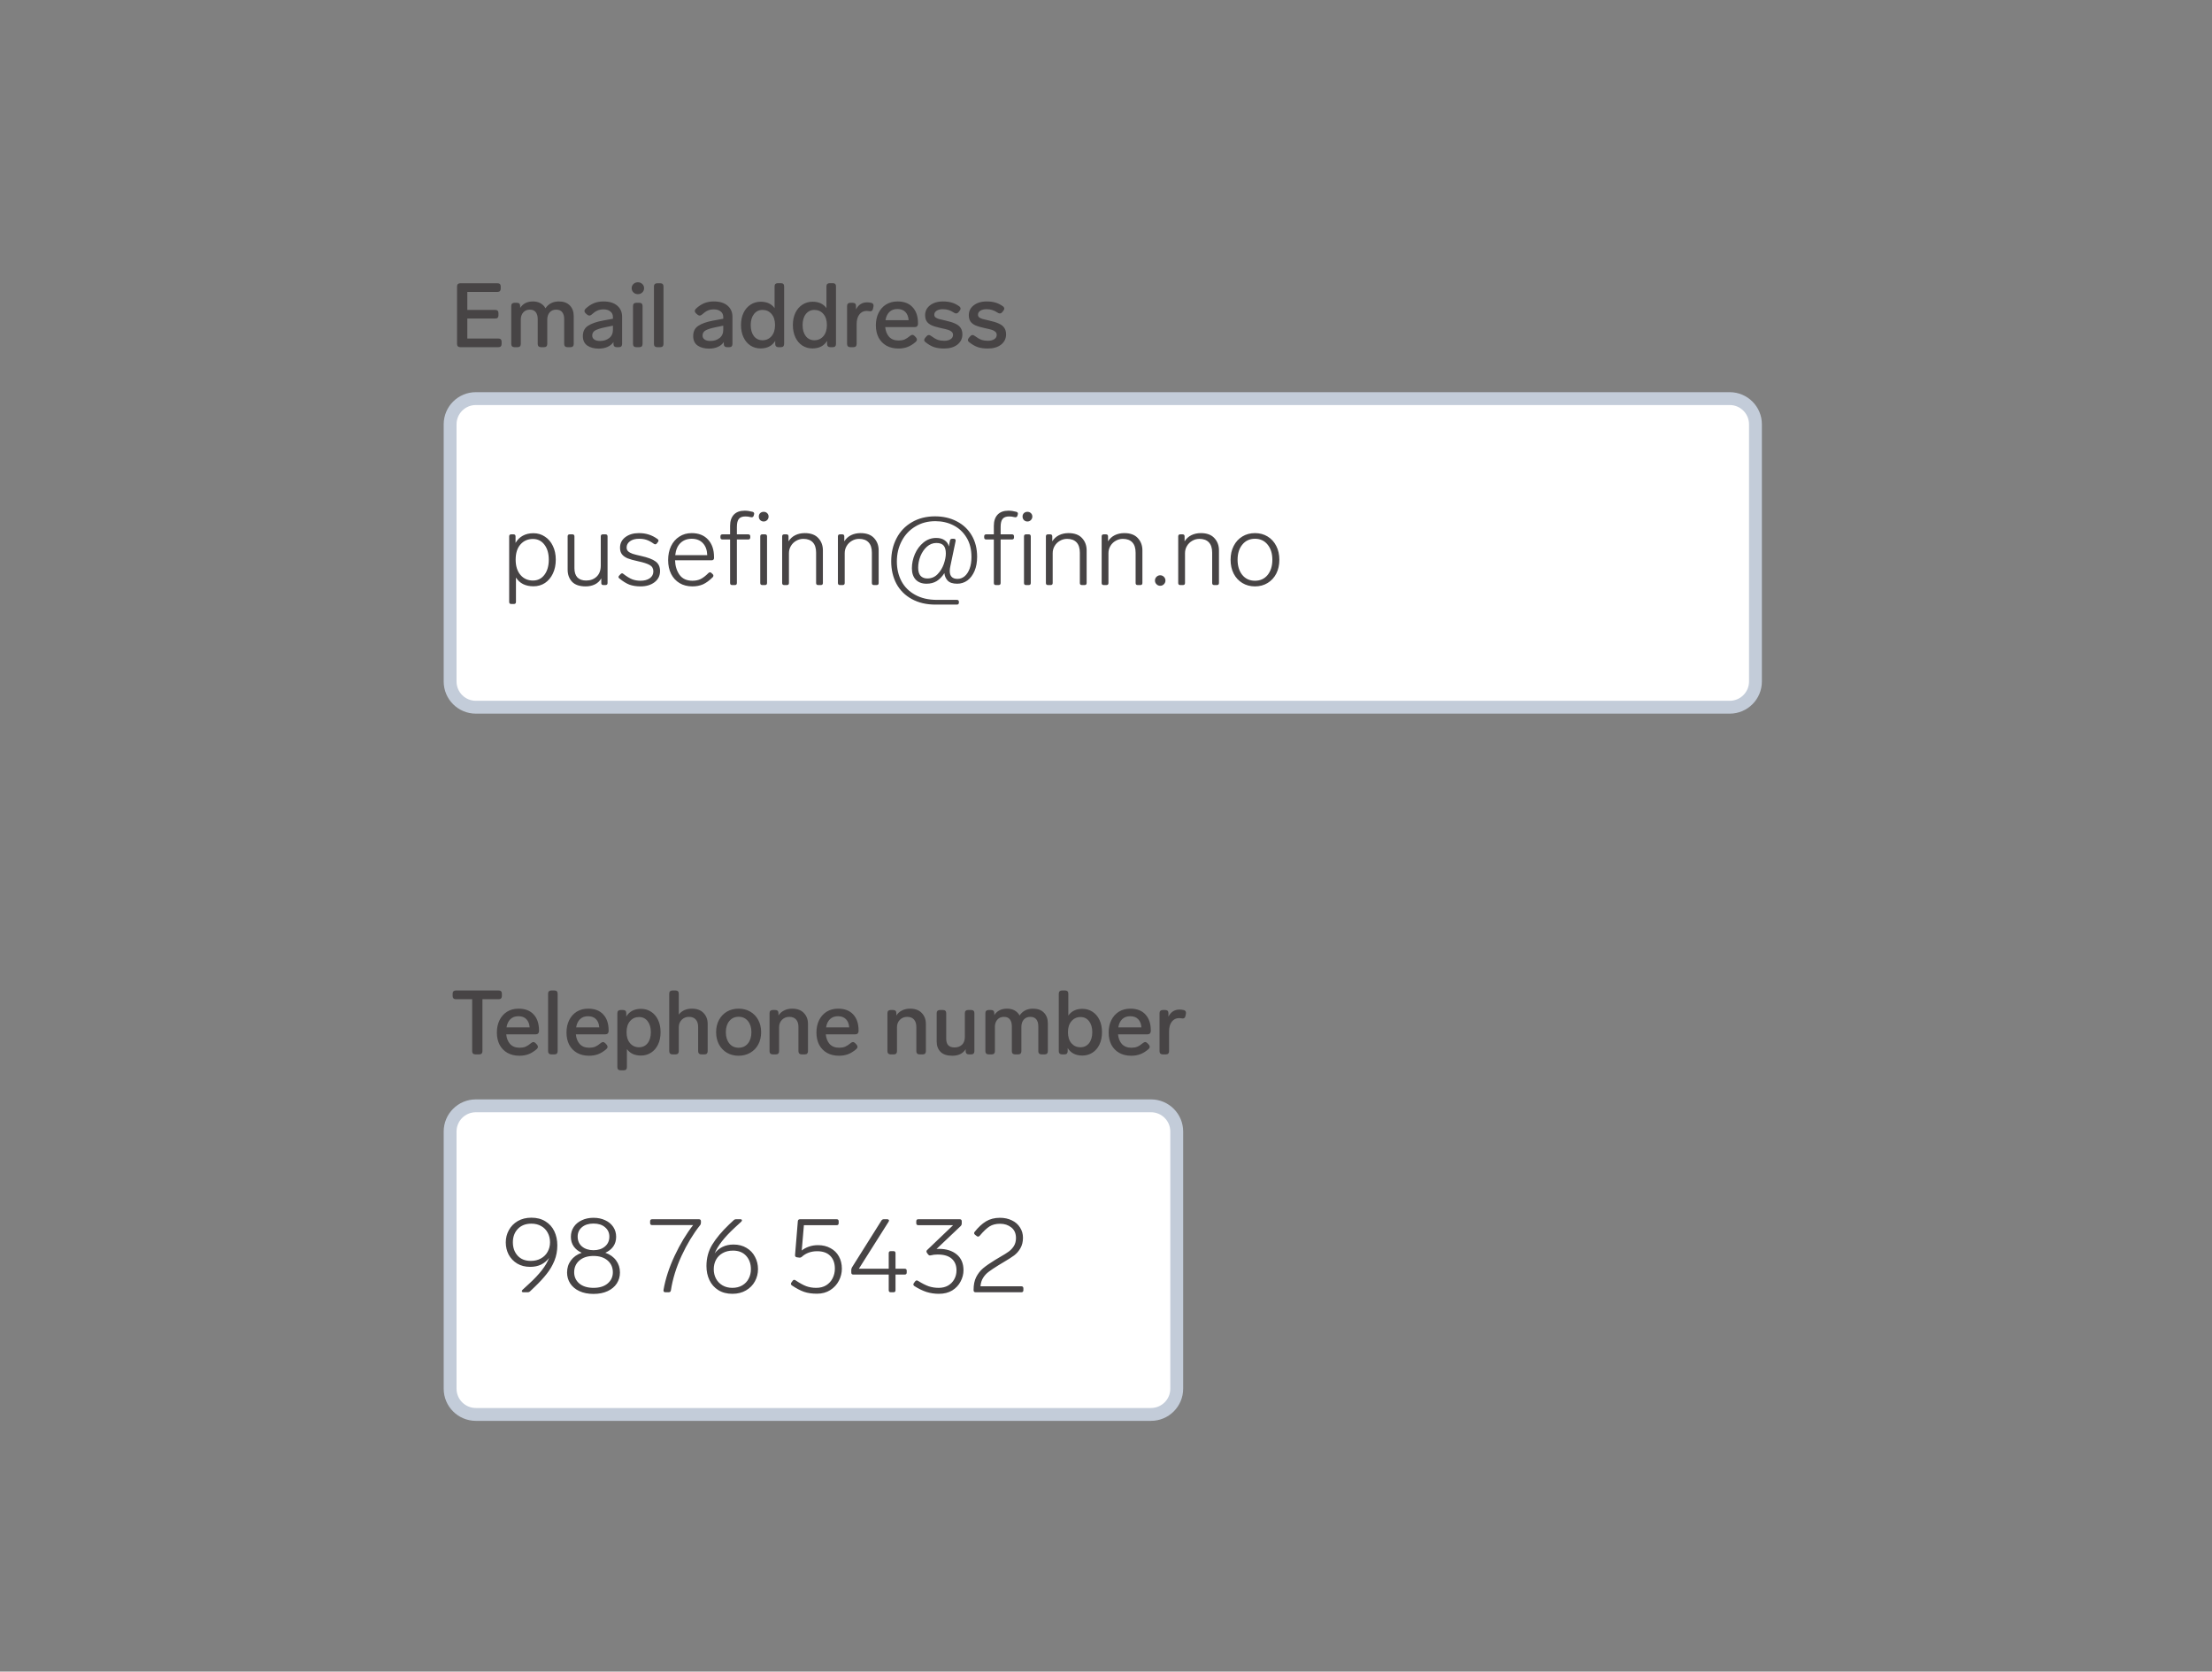 <svg width="344" height="260" viewBox="0 0 344 260" fill="none" xmlns="http://www.w3.org/2000/svg">
<rect x="0" y="0" width="344" height="260" fill="#808080" stroke="none"/>
<path d="M71.568 54C71.419 54 71.297 53.958 71.204 53.874C71.12 53.781 71.078 53.659 71.078 53.51V44.55C71.078 44.391 71.12 44.27 71.204 44.186C71.297 44.102 71.419 44.06 71.568 44.06H77.378C77.537 44.06 77.658 44.102 77.742 44.186C77.826 44.27 77.868 44.391 77.868 44.55V44.914C77.868 45.063 77.826 45.185 77.742 45.278C77.658 45.362 77.537 45.404 77.378 45.404H72.674V48.204H77.028C77.187 48.204 77.308 48.246 77.392 48.33C77.476 48.414 77.518 48.535 77.518 48.694V49.058C77.518 49.207 77.476 49.329 77.392 49.422C77.308 49.506 77.187 49.548 77.028 49.548H72.674V52.656H77.518C77.677 52.656 77.798 52.698 77.882 52.782C77.966 52.866 78.008 52.987 78.008 53.146V53.51C78.008 53.659 77.966 53.781 77.882 53.874C77.798 53.958 77.677 54 77.518 54H71.568ZM86.914 46.888C87.652 46.888 88.221 47.098 88.622 47.518C89.024 47.929 89.224 48.484 89.224 49.184V53.51C89.224 53.659 89.182 53.781 89.098 53.874C89.014 53.958 88.893 54 88.734 54H88.23C88.081 54 87.96 53.958 87.866 53.874C87.782 53.781 87.74 53.659 87.74 53.51V49.632C87.74 49.175 87.638 48.815 87.432 48.554C87.227 48.293 86.914 48.162 86.494 48.162C86.065 48.162 85.724 48.307 85.472 48.596C85.23 48.885 85.108 49.259 85.108 49.716V53.51C85.108 53.659 85.066 53.781 84.982 53.874C84.898 53.958 84.777 54 84.618 54H84.114C83.965 54 83.844 53.958 83.75 53.874C83.666 53.781 83.624 53.659 83.624 53.51V49.632C83.624 49.175 83.522 48.815 83.316 48.554C83.12 48.293 82.812 48.162 82.392 48.162C81.982 48.162 81.65 48.297 81.398 48.568C81.146 48.839 81.011 49.189 80.992 49.618V53.51C80.992 53.659 80.95 53.781 80.866 53.874C80.782 53.958 80.661 54 80.502 54H79.998C79.849 54 79.728 53.958 79.634 53.874C79.55 53.781 79.508 53.659 79.508 53.51V47.588C79.508 47.429 79.55 47.308 79.634 47.224C79.728 47.14 79.849 47.098 79.998 47.098H80.404C80.563 47.098 80.684 47.14 80.768 47.224C80.852 47.308 80.894 47.429 80.894 47.588V47.896C81.324 47.224 81.986 46.888 82.882 46.888C83.33 46.888 83.722 46.981 84.058 47.168C84.394 47.355 84.651 47.616 84.828 47.952C85.304 47.243 86 46.888 86.914 46.888ZM93.836 46.888C94.77 46.888 95.488 47.107 95.992 47.546C96.496 47.975 96.748 48.549 96.748 49.268V53.51C96.748 53.659 96.706 53.781 96.622 53.874C96.538 53.958 96.417 54 96.258 54H95.894C95.745 54 95.624 53.958 95.53 53.874C95.446 53.781 95.404 53.659 95.404 53.51V53.202C95.18 53.529 94.872 53.781 94.48 53.958C94.088 54.135 93.631 54.224 93.108 54.224C92.39 54.224 91.797 54.065 91.33 53.748C90.873 53.421 90.644 52.931 90.644 52.278C90.644 51.55 90.915 51.013 91.456 50.668C92.007 50.313 92.768 50.047 93.738 49.87L95.32 49.576V49.324C95.32 48.941 95.185 48.647 94.914 48.442C94.653 48.227 94.303 48.12 93.864 48.12C93.491 48.12 93.164 48.185 92.884 48.316C92.614 48.437 92.32 48.643 92.002 48.932C91.881 49.035 91.764 49.086 91.652 49.086C91.54 49.086 91.424 49.035 91.302 48.932L91.078 48.736C90.957 48.624 90.896 48.503 90.896 48.372C90.896 48.251 90.952 48.134 91.064 48.022C91.466 47.639 91.89 47.355 92.338 47.168C92.786 46.981 93.286 46.888 93.836 46.888ZM93.318 53.034C93.878 53.034 94.35 52.885 94.732 52.586C95.124 52.287 95.32 51.858 95.32 51.298V50.654L94.102 50.906C93.421 51.046 92.917 51.205 92.59 51.382C92.264 51.559 92.1 51.83 92.1 52.194C92.1 52.455 92.208 52.661 92.422 52.81C92.637 52.959 92.936 53.034 93.318 53.034ZM99.2 45.754C98.929 45.754 98.701 45.665 98.514 45.488C98.327 45.301 98.234 45.082 98.234 44.83C98.234 44.569 98.327 44.349 98.514 44.172C98.701 43.995 98.929 43.906 99.2 43.906C99.471 43.906 99.699 43.995 99.886 44.172C100.073 44.349 100.166 44.569 100.166 44.83C100.166 45.082 100.073 45.301 99.886 45.488C99.699 45.665 99.471 45.754 99.2 45.754ZM98.934 54C98.784 54 98.663 53.958 98.57 53.874C98.486 53.781 98.444 53.659 98.444 53.51V47.588C98.444 47.429 98.486 47.308 98.57 47.224C98.663 47.14 98.784 47.098 98.934 47.098H99.438C99.597 47.098 99.718 47.14 99.802 47.224C99.886 47.308 99.928 47.429 99.928 47.588V53.51C99.928 53.659 99.886 53.781 99.802 53.874C99.718 53.958 99.597 54 99.438 54H98.934ZM102.189 54C102.04 54 101.918 53.958 101.825 53.874C101.741 53.781 101.699 53.659 101.699 53.51V44.55C101.699 44.391 101.741 44.27 101.825 44.186C101.918 44.102 102.04 44.06 102.189 44.06H102.693C102.852 44.06 102.973 44.102 103.057 44.186C103.141 44.27 103.183 44.391 103.183 44.55V53.51C103.183 53.659 103.141 53.781 103.057 53.874C102.973 53.958 102.852 54 102.693 54H102.189ZM110.995 46.888C111.928 46.888 112.647 47.107 113.151 47.546C113.655 47.975 113.907 48.549 113.907 49.268V53.51C113.907 53.659 113.865 53.781 113.781 53.874C113.697 53.958 113.575 54 113.417 54H113.053C112.903 54 112.782 53.958 112.689 53.874C112.605 53.781 112.563 53.659 112.563 53.51V53.202C112.339 53.529 112.031 53.781 111.639 53.958C111.247 54.135 110.789 54.224 110.267 54.224C109.548 54.224 108.955 54.065 108.489 53.748C108.031 53.421 107.803 52.931 107.803 52.278C107.803 51.55 108.073 51.013 108.615 50.668C109.165 50.313 109.926 50.047 110.897 49.87L112.479 49.576V49.324C112.479 48.941 112.343 48.647 112.073 48.442C111.811 48.227 111.461 48.12 111.023 48.12C110.649 48.12 110.323 48.185 110.043 48.316C109.772 48.437 109.478 48.643 109.161 48.932C109.039 49.035 108.923 49.086 108.811 49.086C108.699 49.086 108.582 49.035 108.461 48.932L108.237 48.736C108.115 48.624 108.055 48.503 108.055 48.372C108.055 48.251 108.111 48.134 108.223 48.022C108.624 47.639 109.049 47.355 109.497 47.168C109.945 46.981 110.444 46.888 110.995 46.888ZM110.477 53.034C111.037 53.034 111.508 52.885 111.891 52.586C112.283 52.287 112.479 51.858 112.479 51.298V50.654L111.261 50.906C110.579 51.046 110.075 51.205 109.749 51.382C109.422 51.559 109.259 51.83 109.259 52.194C109.259 52.455 109.366 52.661 109.581 52.81C109.795 52.959 110.094 53.034 110.477 53.034ZM120.46 44.536C120.46 44.377 120.502 44.256 120.586 44.172C120.679 44.088 120.801 44.046 120.95 44.046H121.454C121.613 44.046 121.734 44.088 121.818 44.172C121.902 44.256 121.944 44.377 121.944 44.536V53.51C121.944 53.659 121.902 53.781 121.818 53.874C121.734 53.958 121.613 54 121.454 54H121.048C120.899 54 120.777 53.958 120.684 53.874C120.6 53.781 120.558 53.659 120.558 53.51V53.02C120.073 53.804 119.312 54.196 118.276 54.196C117.697 54.196 117.175 54.047 116.708 53.748C116.251 53.449 115.891 53.025 115.63 52.474C115.369 51.923 115.238 51.284 115.238 50.556C115.238 49.837 115.369 49.203 115.63 48.652C115.901 48.101 116.269 47.677 116.736 47.378C117.203 47.079 117.725 46.93 118.304 46.93C119.256 46.93 119.975 47.261 120.46 47.924V44.536ZM118.584 52.922C119.153 52.922 119.62 52.712 119.984 52.292C120.348 51.863 120.53 51.284 120.53 50.556C120.53 49.828 120.348 49.254 119.984 48.834C119.62 48.414 119.153 48.204 118.584 48.204C118.033 48.204 117.59 48.419 117.254 48.848C116.918 49.277 116.75 49.847 116.75 50.556C116.75 51.275 116.913 51.849 117.24 52.278C117.576 52.707 118.024 52.922 118.584 52.922ZM128.526 44.536C128.526 44.377 128.568 44.256 128.652 44.172C128.746 44.088 128.867 44.046 129.016 44.046H129.52C129.679 44.046 129.8 44.088 129.884 44.172C129.968 44.256 130.01 44.377 130.01 44.536V53.51C130.01 53.659 129.968 53.781 129.884 53.874C129.8 53.958 129.679 54 129.52 54H129.114C128.965 54 128.844 53.958 128.75 53.874C128.666 53.781 128.624 53.659 128.624 53.51V53.02C128.139 53.804 127.378 54.196 126.342 54.196C125.764 54.196 125.241 54.047 124.774 53.748C124.317 53.449 123.958 53.025 123.696 52.474C123.435 51.923 123.304 51.284 123.304 50.556C123.304 49.837 123.435 49.203 123.696 48.652C123.967 48.101 124.336 47.677 124.802 47.378C125.269 47.079 125.792 46.93 126.37 46.93C127.322 46.93 128.041 47.261 128.526 47.924V44.536ZM126.65 52.922C127.22 52.922 127.686 52.712 128.05 52.292C128.414 51.863 128.596 51.284 128.596 50.556C128.596 49.828 128.414 49.254 128.05 48.834C127.686 48.414 127.22 48.204 126.65 48.204C126.1 48.204 125.656 48.419 125.32 48.848C124.984 49.277 124.816 49.847 124.816 50.556C124.816 51.275 124.98 51.849 125.306 52.278C125.642 52.707 126.09 52.922 126.65 52.922ZM134.843 47.028C135.048 47.028 135.258 47.051 135.473 47.098C135.725 47.154 135.851 47.303 135.851 47.546C135.851 47.611 135.846 47.658 135.837 47.686L135.767 48.022C135.711 48.283 135.571 48.414 135.347 48.414L135.221 48.4C135.053 48.372 134.904 48.358 134.773 48.358C134.306 48.358 133.928 48.545 133.639 48.918C133.359 49.282 133.219 49.791 133.219 50.444V53.51C133.219 53.659 133.177 53.781 133.093 53.874C133.009 53.958 132.888 54 132.729 54H132.225C132.076 54 131.954 53.958 131.861 53.874C131.777 53.781 131.735 53.659 131.735 53.51V47.588C131.735 47.429 131.777 47.308 131.861 47.224C131.954 47.14 132.076 47.098 132.225 47.098H132.631C132.79 47.098 132.911 47.14 132.995 47.224C133.079 47.308 133.121 47.429 133.121 47.588V48.134C133.289 47.789 133.518 47.518 133.807 47.322C134.096 47.126 134.442 47.028 134.843 47.028ZM141.544 52.236C141.665 52.133 141.782 52.082 141.894 52.082C142.006 52.082 142.123 52.143 142.244 52.264L142.44 52.474C142.543 52.595 142.594 52.712 142.594 52.824C142.594 52.945 142.533 53.062 142.412 53.174C141.983 53.547 141.553 53.813 141.124 53.972C140.704 54.131 140.237 54.21 139.724 54.21C139.005 54.21 138.38 54.061 137.848 53.762C137.325 53.463 136.919 53.043 136.63 52.502C136.35 51.951 136.21 51.317 136.21 50.598C136.21 49.889 136.345 49.254 136.616 48.694C136.896 48.125 137.288 47.681 137.792 47.364C138.305 47.047 138.903 46.888 139.584 46.888C140.601 46.888 141.385 47.191 141.936 47.798C142.487 48.395 142.762 49.221 142.762 50.276V50.402C142.753 50.551 142.706 50.668 142.622 50.752C142.538 50.836 142.417 50.878 142.258 50.878H137.666C137.722 51.494 137.923 51.998 138.268 52.39C138.623 52.773 139.117 52.964 139.752 52.964C140.097 52.964 140.401 52.913 140.662 52.81C140.923 52.698 141.217 52.507 141.544 52.236ZM139.556 48.064C139.043 48.064 138.627 48.218 138.31 48.526C138.002 48.825 137.801 49.249 137.708 49.8H141.306C141.269 49.259 141.101 48.834 140.802 48.526C140.503 48.218 140.088 48.064 139.556 48.064ZM146.809 54.21C146.24 54.21 145.731 54.14 145.283 54C144.844 53.851 144.396 53.594 143.939 53.23C143.799 53.127 143.729 53.011 143.729 52.88C143.729 52.777 143.78 52.665 143.883 52.544L144.093 52.306C144.205 52.175 144.326 52.11 144.457 52.11C144.56 52.11 144.672 52.157 144.793 52.25C145.185 52.539 145.53 52.74 145.829 52.852C146.128 52.955 146.464 53.006 146.837 53.006C147.238 53.006 147.565 52.927 147.817 52.768C148.078 52.6 148.209 52.376 148.209 52.096C148.209 51.881 148.134 51.713 147.985 51.592C147.845 51.461 147.658 51.363 147.425 51.298C147.192 51.223 146.846 51.139 146.389 51.046C145.745 50.906 145.241 50.757 144.877 50.598C144.522 50.43 144.266 50.22 144.107 49.968C143.948 49.716 143.869 49.394 143.869 49.002C143.869 48.601 143.981 48.241 144.205 47.924C144.438 47.607 144.76 47.355 145.171 47.168C145.591 46.981 146.081 46.888 146.641 46.888C147.145 46.888 147.593 46.944 147.985 47.056C148.386 47.168 148.778 47.359 149.161 47.63C149.31 47.742 149.385 47.868 149.385 48.008C149.385 48.101 149.338 48.209 149.245 48.33L149.063 48.554C148.96 48.685 148.834 48.75 148.685 48.75C148.573 48.75 148.466 48.713 148.363 48.638C148.055 48.433 147.77 48.293 147.509 48.218C147.248 48.134 146.954 48.092 146.627 48.092C146.226 48.092 145.904 48.171 145.661 48.33C145.418 48.489 145.297 48.694 145.297 48.946C145.297 49.114 145.353 49.249 145.465 49.352C145.586 49.445 145.754 49.529 145.969 49.604C146.193 49.669 146.543 49.753 147.019 49.856C147.663 49.996 148.172 50.155 148.545 50.332C148.928 50.5 149.208 50.719 149.385 50.99C149.572 51.251 149.665 51.592 149.665 52.012C149.665 52.665 149.404 53.197 148.881 53.608C148.368 54.009 147.677 54.21 146.809 54.21ZM153.604 54.21C153.035 54.21 152.526 54.14 152.078 54C151.639 53.851 151.191 53.594 150.734 53.23C150.594 53.127 150.524 53.011 150.524 52.88C150.524 52.777 150.575 52.665 150.678 52.544L150.888 52.306C151 52.175 151.121 52.11 151.252 52.11C151.355 52.11 151.467 52.157 151.588 52.25C151.98 52.539 152.325 52.74 152.624 52.852C152.923 52.955 153.259 53.006 153.632 53.006C154.033 53.006 154.36 52.927 154.612 52.768C154.873 52.6 155.004 52.376 155.004 52.096C155.004 51.881 154.929 51.713 154.78 51.592C154.64 51.461 154.453 51.363 154.22 51.298C153.987 51.223 153.641 51.139 153.184 51.046C152.54 50.906 152.036 50.757 151.672 50.598C151.317 50.43 151.061 50.22 150.902 49.968C150.743 49.716 150.664 49.394 150.664 49.002C150.664 48.601 150.776 48.241 151 47.924C151.233 47.607 151.555 47.355 151.966 47.168C152.386 46.981 152.876 46.888 153.436 46.888C153.94 46.888 154.388 46.944 154.78 47.056C155.181 47.168 155.573 47.359 155.956 47.63C156.105 47.742 156.18 47.868 156.18 48.008C156.18 48.101 156.133 48.209 156.04 48.33L155.858 48.554C155.755 48.685 155.629 48.75 155.48 48.75C155.368 48.75 155.261 48.713 155.158 48.638C154.85 48.433 154.565 48.293 154.304 48.218C154.043 48.134 153.749 48.092 153.422 48.092C153.021 48.092 152.699 48.171 152.456 48.33C152.213 48.489 152.092 48.694 152.092 48.946C152.092 49.114 152.148 49.249 152.26 49.352C152.381 49.445 152.549 49.529 152.764 49.604C152.988 49.669 153.338 49.753 153.814 49.856C154.458 49.996 154.967 50.155 155.34 50.332C155.723 50.5 156.003 50.719 156.18 50.99C156.367 51.251 156.46 51.592 156.46 52.012C156.46 52.665 156.199 53.197 155.676 53.608C155.163 54.009 154.472 54.21 153.604 54.21Z" fill="#474445"/>
<path d="M70 66C70 63.791 71.791 62 74 62H269C271.209 62 273 63.791 273 66V106C273 108.209 271.209 110 269 110H74C71.791 110 70 108.209 70 106V66Z" fill="white"/>
<path d="M82.96 82.936C83.621 82.936 84.213 83.112 84.736 83.464C85.269 83.805 85.685 84.291 85.984 84.92C86.283 85.539 86.432 86.248 86.432 87.048C86.432 87.859 86.283 88.579 85.984 89.208C85.685 89.837 85.275 90.328 84.752 90.68C84.229 91.021 83.632 91.192 82.96 91.192C81.723 91.192 80.816 90.739 80.24 89.832V93.624C80.24 93.837 80.133 93.944 79.92 93.944H79.504C79.291 93.944 79.184 93.837 79.184 93.624V83.432C79.184 83.219 79.291 83.112 79.504 83.112H79.856C80.069 83.112 80.176 83.219 80.176 83.432V84.44C80.464 83.949 80.843 83.576 81.312 83.32C81.781 83.064 82.331 82.936 82.96 82.936ZM82.88 90.296C83.627 90.296 84.224 89.997 84.672 89.4C85.12 88.803 85.344 88.019 85.344 87.048C85.344 86.088 85.12 85.315 84.672 84.728C84.224 84.131 83.627 83.832 82.88 83.832C82.08 83.832 81.429 84.12 80.928 84.696C80.437 85.261 80.192 86.045 80.192 87.048C80.192 88.051 80.443 88.845 80.944 89.432C81.445 90.008 82.091 90.296 82.88 90.296ZM93.429 83.432C93.429 83.219 93.536 83.112 93.749 83.112H94.165C94.378 83.112 94.485 83.219 94.485 83.432V90.68C94.485 90.893 94.378 91 94.165 91H93.829C93.616 91 93.509 90.893 93.509 90.68V89.96C93.274 90.376 92.938 90.691 92.501 90.904C92.074 91.107 91.605 91.208 91.093 91.208C90.133 91.208 89.424 90.968 88.965 90.488C88.506 89.997 88.277 89.368 88.277 88.6V83.432C88.277 83.219 88.384 83.112 88.597 83.112H89.013C89.226 83.112 89.333 83.219 89.333 83.432V88.376C89.333 89.005 89.488 89.485 89.797 89.816C90.117 90.136 90.57 90.296 91.157 90.296C91.818 90.296 92.362 90.093 92.789 89.688C93.216 89.283 93.429 88.707 93.429 87.96V83.432ZM99.608 91.208C98.957 91.208 98.381 91.117 97.88 90.936C97.389 90.744 96.872 90.424 96.328 89.976C96.232 89.912 96.184 89.837 96.184 89.752C96.184 89.677 96.221 89.603 96.296 89.528L96.504 89.304C96.568 89.219 96.648 89.176 96.744 89.176C96.819 89.176 96.888 89.208 96.952 89.272C97.464 89.667 97.917 89.944 98.312 90.104C98.707 90.253 99.138 90.328 99.608 90.328C100.195 90.328 100.675 90.2 101.048 89.944C101.421 89.677 101.608 89.32 101.608 88.872C101.608 88.424 101.416 88.093 101.032 87.88C100.648 87.667 100.056 87.475 99.256 87.304C98.552 87.155 97.997 87 97.592 86.84C97.197 86.669 96.904 86.456 96.712 86.2C96.52 85.944 96.424 85.608 96.424 85.192C96.424 84.509 96.701 83.96 97.256 83.544C97.811 83.128 98.509 82.92 99.352 82.92C99.928 82.92 100.44 82.995 100.888 83.144C101.347 83.283 101.805 83.517 102.264 83.848C102.36 83.923 102.408 84.003 102.408 84.088C102.408 84.141 102.381 84.211 102.328 84.296L102.136 84.536C102.083 84.621 102.008 84.664 101.912 84.664C101.827 84.664 101.752 84.637 101.688 84.584C101.251 84.275 100.861 84.067 100.52 83.96C100.189 83.853 99.811 83.8 99.384 83.8C98.797 83.8 98.328 83.928 97.976 84.184C97.624 84.44 97.448 84.765 97.448 85.16C97.448 85.405 97.528 85.603 97.688 85.752C97.848 85.901 98.077 86.029 98.376 86.136C98.674 86.232 99.112 86.344 99.688 86.472C100.755 86.707 101.512 86.995 101.96 87.336C102.419 87.677 102.648 88.173 102.648 88.824C102.648 89.539 102.365 90.115 101.8 90.552C101.235 90.989 100.504 91.208 99.608 91.208ZM110.178 89.128C110.253 89.053 110.333 89.016 110.418 89.016C110.493 89.016 110.562 89.048 110.626 89.112L110.834 89.304C110.909 89.379 110.946 89.459 110.946 89.544C110.946 89.608 110.914 89.683 110.85 89.768C110.327 90.291 109.821 90.664 109.33 90.888C108.839 91.101 108.29 91.208 107.682 91.208C106.914 91.208 106.247 91.037 105.682 90.696C105.117 90.355 104.679 89.88 104.37 89.272C104.061 88.653 103.906 87.939 103.906 87.128C103.906 86.307 104.055 85.581 104.354 84.952C104.663 84.312 105.095 83.816 105.65 83.464C106.205 83.101 106.845 82.92 107.57 82.92C108.647 82.92 109.495 83.256 110.114 83.928C110.733 84.6 111.042 85.507 111.042 86.648V86.84C111.031 86.936 110.994 87.011 110.93 87.064C110.877 87.117 110.802 87.144 110.706 87.144H104.978C105.01 88.04 105.245 88.797 105.682 89.416C106.13 90.024 106.797 90.328 107.682 90.328C108.162 90.328 108.583 90.243 108.946 90.072C109.319 89.891 109.73 89.576 110.178 89.128ZM107.57 83.8C106.866 83.8 106.285 84.019 105.826 84.456C105.378 84.883 105.106 85.512 105.01 86.344H109.986C109.965 85.565 109.741 84.947 109.314 84.488C108.887 84.029 108.306 83.8 107.57 83.8ZM115.926 80.328C115.446 80.328 115.105 80.456 114.902 80.712C114.7 80.957 114.598 81.373 114.598 81.96V83.112H116.358C116.572 83.112 116.678 83.219 116.678 83.432V83.592C116.678 83.805 116.572 83.912 116.358 83.912H114.598V90.68C114.598 90.893 114.492 91 114.278 91H113.862C113.649 91 113.542 90.893 113.542 90.68V83.912H112.358C112.145 83.912 112.038 83.805 112.038 83.592V83.432C112.038 83.219 112.145 83.112 112.358 83.112H113.542V81.784C113.542 81.048 113.734 80.472 114.118 80.056C114.513 79.64 115.073 79.432 115.798 79.432C116.204 79.432 116.62 79.491 117.046 79.608C117.249 79.672 117.324 79.805 117.27 80.008L117.206 80.232C117.153 80.381 117.046 80.456 116.886 80.456C116.854 80.456 116.785 80.445 116.678 80.424C116.444 80.36 116.193 80.328 115.926 80.328ZM118.759 81.112C118.546 81.112 118.364 81.037 118.215 80.888C118.076 80.739 118.007 80.557 118.007 80.344C118.007 80.131 118.076 79.955 118.215 79.816C118.364 79.677 118.546 79.608 118.759 79.608C118.983 79.608 119.164 79.677 119.303 79.816C119.452 79.955 119.527 80.131 119.527 80.344C119.527 80.557 119.452 80.739 119.303 80.888C119.164 81.037 118.983 81.112 118.759 81.112ZM118.551 91C118.338 91 118.231 90.893 118.231 90.68V83.432C118.231 83.219 118.338 83.112 118.551 83.112H118.967C119.18 83.112 119.287 83.219 119.287 83.432V90.68C119.287 90.893 119.18 91 118.967 91H118.551ZM125.157 82.92C126.085 82.92 126.784 83.176 127.253 83.688C127.733 84.2 127.973 84.84 127.973 85.608V90.68C127.973 90.893 127.866 91 127.653 91H127.237C127.024 91 126.917 90.893 126.917 90.68V85.96C126.917 85.256 126.746 84.723 126.405 84.36C126.064 83.997 125.573 83.816 124.933 83.816C124.528 83.816 124.154 83.917 123.813 84.12C123.472 84.312 123.2 84.579 122.997 84.92C122.794 85.261 122.693 85.635 122.693 86.04V90.68C122.693 90.893 122.586 91 122.373 91H121.957C121.744 91 121.637 90.893 121.637 90.68V83.432C121.637 83.219 121.744 83.112 121.957 83.112H122.309C122.522 83.112 122.629 83.219 122.629 83.432V84.2C122.896 83.773 123.248 83.453 123.685 83.24C124.122 83.027 124.613 82.92 125.157 82.92ZM133.829 82.92C134.757 82.92 135.456 83.176 135.925 83.688C136.405 84.2 136.645 84.84 136.645 85.608V90.68C136.645 90.893 136.538 91 136.325 91H135.909C135.696 91 135.589 90.893 135.589 90.68V85.96C135.589 85.256 135.418 84.723 135.077 84.36C134.736 83.997 134.245 83.816 133.605 83.816C133.2 83.816 132.826 83.917 132.485 84.12C132.144 84.312 131.872 84.579 131.669 84.92C131.466 85.261 131.365 85.635 131.365 86.04V90.68C131.365 90.893 131.258 91 131.045 91H130.629C130.416 91 130.309 90.893 130.309 90.68V83.432C130.309 83.219 130.416 83.112 130.629 83.112H130.981C131.194 83.112 131.301 83.219 131.301 83.432V84.2C131.568 83.773 131.92 83.453 132.357 83.24C132.794 83.027 133.285 82.92 133.829 82.92ZM148.341 83.8C148.448 83.8 148.522 83.832 148.565 83.896C148.618 83.96 148.634 84.045 148.613 84.152L147.813 87.976C147.738 88.296 147.701 88.573 147.701 88.808C147.701 89.629 148.106 90.04 148.917 90.04C149.312 90.04 149.674 89.907 150.005 89.64C150.336 89.363 150.597 88.968 150.789 88.456C150.981 87.944 151.077 87.341 151.077 86.648C151.077 85.453 150.821 84.44 150.309 83.608C149.797 82.765 149.114 82.131 148.261 81.704C147.418 81.277 146.485 81.064 145.461 81.064C144.288 81.064 143.248 81.341 142.341 81.896C141.434 82.44 140.73 83.192 140.229 84.152C139.728 85.101 139.477 86.163 139.477 87.336C139.477 88.477 139.717 89.501 140.197 90.408C140.677 91.304 141.386 92.008 142.325 92.52C143.264 93.043 144.394 93.304 145.717 93.304H148.805C149.018 93.304 149.125 93.411 149.125 93.624V93.72C149.125 93.933 149.018 94.04 148.805 94.04H145.477C144.069 94.04 142.842 93.752 141.797 93.176C140.762 92.611 139.968 91.821 139.413 90.808C138.869 89.784 138.597 88.616 138.597 87.304C138.597 85.971 138.874 84.776 139.429 83.72C139.984 82.653 140.778 81.821 141.813 81.224C142.848 80.616 144.048 80.312 145.413 80.312C146.682 80.312 147.813 80.573 148.805 81.096C149.797 81.608 150.57 82.339 151.125 83.288C151.68 84.237 151.957 85.341 151.957 86.6C151.957 87.443 151.824 88.179 151.557 88.808C151.29 89.437 150.922 89.928 150.453 90.28C149.984 90.621 149.45 90.792 148.853 90.792C148.17 90.792 147.674 90.627 147.365 90.296C147.066 89.955 146.901 89.571 146.869 89.144C146.528 89.677 146.133 90.088 145.685 90.376C145.237 90.653 144.704 90.792 144.085 90.792C143.381 90.792 142.826 90.584 142.421 90.168C142.016 89.741 141.813 89.149 141.813 88.392C141.813 87.645 141.968 86.909 142.277 86.184C142.597 85.448 143.045 84.845 143.621 84.376C144.197 83.907 144.853 83.672 145.589 83.672C146.144 83.672 146.586 83.795 146.917 84.04C147.258 84.275 147.472 84.595 147.557 85L147.733 84.088C147.765 83.896 147.882 83.8 148.085 83.8H148.341ZM144.213 89.976C144.842 89.976 145.37 89.757 145.797 89.32C146.234 88.872 146.56 88.344 146.773 87.736C146.986 87.117 147.093 86.568 147.093 86.088C147.093 85.544 146.981 85.139 146.757 84.872C146.533 84.595 146.154 84.456 145.621 84.456C145.077 84.456 144.586 84.648 144.149 85.032C143.722 85.416 143.386 85.907 143.141 86.504C142.906 87.101 142.789 87.699 142.789 88.296C142.789 88.861 142.912 89.283 143.157 89.56C143.413 89.837 143.765 89.976 144.213 89.976ZM156.942 80.328C156.462 80.328 156.121 80.456 155.918 80.712C155.715 80.957 155.614 81.373 155.614 81.96V83.112H157.374C157.587 83.112 157.694 83.219 157.694 83.432V83.592C157.694 83.805 157.587 83.912 157.374 83.912H155.614V90.68C155.614 90.893 155.507 91 155.294 91H154.878C154.665 91 154.558 90.893 154.558 90.68V83.912H153.374C153.161 83.912 153.054 83.805 153.054 83.592V83.432C153.054 83.219 153.161 83.112 153.374 83.112H154.558V81.784C154.558 81.048 154.75 80.472 155.134 80.056C155.529 79.64 156.089 79.432 156.814 79.432C157.219 79.432 157.635 79.491 158.062 79.608C158.265 79.672 158.339 79.805 158.286 80.008L158.222 80.232C158.169 80.381 158.062 80.456 157.902 80.456C157.87 80.456 157.801 80.445 157.694 80.424C157.459 80.36 157.209 80.328 156.942 80.328ZM159.775 81.112C159.561 81.112 159.38 81.037 159.231 80.888C159.092 80.739 159.023 80.557 159.023 80.344C159.023 80.131 159.092 79.955 159.231 79.816C159.38 79.677 159.561 79.608 159.775 79.608C159.999 79.608 160.18 79.677 160.319 79.816C160.468 79.955 160.543 80.131 160.543 80.344C160.543 80.557 160.468 80.739 160.319 80.888C160.18 81.037 159.999 81.112 159.775 81.112ZM159.567 91C159.353 91 159.247 90.893 159.247 90.68V83.432C159.247 83.219 159.353 83.112 159.567 83.112H159.983C160.196 83.112 160.303 83.219 160.303 83.432V90.68C160.303 90.893 160.196 91 159.983 91H159.567ZM166.173 82.92C167.101 82.92 167.799 83.176 168.269 83.688C168.749 84.2 168.989 84.84 168.989 85.608V90.68C168.989 90.893 168.882 91 168.669 91H168.253C168.039 91 167.933 90.893 167.933 90.68V85.96C167.933 85.256 167.762 84.723 167.421 84.36C167.079 83.997 166.589 83.816 165.949 83.816C165.543 83.816 165.17 83.917 164.829 84.12C164.487 84.312 164.215 84.579 164.013 84.92C163.81 85.261 163.709 85.635 163.709 86.04V90.68C163.709 90.893 163.602 91 163.389 91H162.973C162.759 91 162.653 90.893 162.653 90.68V83.432C162.653 83.219 162.759 83.112 162.973 83.112H163.325C163.538 83.112 163.645 83.219 163.645 83.432V84.2C163.911 83.773 164.263 83.453 164.701 83.24C165.138 83.027 165.629 82.92 166.173 82.92ZM174.845 82.92C175.773 82.92 176.471 83.176 176.941 83.688C177.421 84.2 177.661 84.84 177.661 85.608V90.68C177.661 90.893 177.554 91 177.341 91H176.925C176.711 91 176.605 90.893 176.605 90.68V85.96C176.605 85.256 176.434 84.723 176.093 84.36C175.751 83.997 175.261 83.816 174.621 83.816C174.215 83.816 173.842 83.917 173.501 84.12C173.159 84.312 172.887 84.579 172.685 84.92C172.482 85.261 172.381 85.635 172.381 86.04V90.68C172.381 90.893 172.274 91 172.061 91H171.645C171.431 91 171.325 90.893 171.325 90.68V83.432C171.325 83.219 171.431 83.112 171.645 83.112H171.997C172.21 83.112 172.317 83.219 172.317 83.432V84.2C172.583 83.773 172.935 83.453 173.373 83.24C173.81 83.027 174.301 82.92 174.845 82.92ZM180.429 91.112C180.205 91.112 180.013 91.032 179.853 90.872C179.693 90.712 179.613 90.52 179.613 90.296C179.613 90.072 179.693 89.88 179.853 89.72C180.013 89.56 180.205 89.48 180.429 89.48C180.653 89.48 180.845 89.56 181.005 89.72C181.165 89.88 181.245 90.072 181.245 90.296C181.245 90.52 181.165 90.712 181.005 90.872C180.845 91.032 180.653 91.112 180.429 91.112ZM186.751 82.92C187.679 82.92 188.378 83.176 188.847 83.688C189.327 84.2 189.567 84.84 189.567 85.608V90.68C189.567 90.893 189.46 91 189.247 91H188.831C188.618 91 188.511 90.893 188.511 90.68V85.96C188.511 85.256 188.34 84.723 187.999 84.36C187.658 83.997 187.167 83.816 186.527 83.816C186.122 83.816 185.748 83.917 185.407 84.12C185.066 84.312 184.794 84.579 184.591 84.92C184.388 85.261 184.287 85.635 184.287 86.04V90.68C184.287 90.893 184.18 91 183.967 91H183.551C183.338 91 183.231 90.893 183.231 90.68V83.432C183.231 83.219 183.338 83.112 183.551 83.112H183.903C184.116 83.112 184.223 83.219 184.223 83.432V84.2C184.49 83.773 184.842 83.453 185.279 83.24C185.716 83.027 186.207 82.92 186.751 82.92ZM195.167 91.208C194.431 91.208 193.775 91.032 193.199 90.68C192.623 90.328 192.175 89.843 191.855 89.224C191.535 88.595 191.375 87.875 191.375 87.064C191.375 86.253 191.535 85.539 191.855 84.92C192.175 84.291 192.623 83.8 193.199 83.448C193.775 83.096 194.431 82.92 195.167 82.92C195.903 82.92 196.559 83.096 197.135 83.448C197.711 83.8 198.159 84.291 198.479 84.92C198.799 85.539 198.959 86.253 198.959 87.064C198.959 87.875 198.799 88.595 198.479 89.224C198.159 89.843 197.711 90.328 197.135 90.68C196.559 91.032 195.903 91.208 195.167 91.208ZM195.167 90.328C195.988 90.328 196.644 90.029 197.135 89.432C197.625 88.824 197.871 88.035 197.871 87.064C197.871 86.093 197.625 85.309 197.135 84.712C196.644 84.104 195.988 83.8 195.167 83.8C194.345 83.8 193.689 84.104 193.199 84.712C192.708 85.309 192.463 86.093 192.463 87.064C192.463 88.035 192.708 88.824 193.199 89.432C193.689 90.029 194.345 90.328 195.167 90.328Z" fill="#474445"/>
<path d="M74 63H269V61H74V63ZM272 66V106H274V66H272ZM269 109H74V111H269V109ZM71 106V66H69V106H71ZM74 109C72.343 109 71 107.657 71 106H69C69 108.761 71.239 111 74 111V109ZM272 106C272 107.657 270.657 109 269 109V111C271.761 111 274 108.761 274 106H272ZM269 63C270.657 63 272 64.343 272 66H274C274 63.239 271.761 61 269 61V63ZM74 61C71.239 61 69 63.239 69 66H71C71 64.343 72.343 63 74 63V61Z" fill="#C3CCD9"/>
<path d="M73.92 164C73.771 164 73.649 163.958 73.556 163.874C73.472 163.781 73.43 163.659 73.43 163.51V155.418H70.882C70.733 155.418 70.611 155.376 70.518 155.292C70.434 155.199 70.392 155.077 70.392 154.928V154.55C70.392 154.391 70.434 154.27 70.518 154.186C70.611 154.102 70.733 154.06 70.882 154.06H77.56C77.719 154.06 77.84 154.102 77.924 154.186C78.008 154.27 78.05 154.391 78.05 154.55V154.928C78.05 155.077 78.008 155.199 77.924 155.292C77.84 155.376 77.719 155.418 77.56 155.418H75.026V163.51C75.026 163.659 74.984 163.781 74.9 163.874C74.816 163.958 74.695 164 74.536 164H73.92ZM82.605 162.236C82.726 162.133 82.843 162.082 82.955 162.082C83.067 162.082 83.183 162.143 83.305 162.264L83.501 162.474C83.603 162.595 83.655 162.712 83.655 162.824C83.655 162.945 83.594 163.062 83.473 163.174C83.043 163.547 82.614 163.813 82.185 163.972C81.765 164.131 81.298 164.21 80.785 164.21C80.066 164.21 79.441 164.061 78.909 163.762C78.386 163.463 77.98 163.043 77.691 162.502C77.411 161.951 77.271 161.317 77.271 160.598C77.271 159.889 77.406 159.254 77.677 158.694C77.957 158.125 78.349 157.681 78.853 157.364C79.366 157.047 79.963 156.888 80.645 156.888C81.662 156.888 82.446 157.191 82.997 157.798C83.547 158.395 83.823 159.221 83.823 160.276V160.402C83.813 160.551 83.767 160.668 83.683 160.752C83.599 160.836 83.477 160.878 83.319 160.878H78.727C78.783 161.494 78.983 161.998 79.329 162.39C79.683 162.773 80.178 162.964 80.813 162.964C81.158 162.964 81.461 162.913 81.723 162.81C81.984 162.698 82.278 162.507 82.605 162.236ZM80.617 158.064C80.103 158.064 79.688 158.218 79.371 158.526C79.063 158.825 78.862 159.249 78.769 159.8H82.367C82.329 159.259 82.161 158.834 81.863 158.526C81.564 158.218 81.149 158.064 80.617 158.064ZM85.728 164C85.579 164 85.457 163.958 85.364 163.874C85.28 163.781 85.238 163.659 85.238 163.51V154.55C85.238 154.391 85.28 154.27 85.364 154.186C85.457 154.102 85.579 154.06 85.728 154.06H86.232C86.391 154.06 86.512 154.102 86.596 154.186C86.68 154.27 86.722 154.391 86.722 154.55V163.51C86.722 163.659 86.68 163.781 86.596 163.874C86.512 163.958 86.391 164 86.232 164H85.728ZM93.433 162.236C93.554 162.133 93.671 162.082 93.783 162.082C93.895 162.082 94.011 162.143 94.133 162.264L94.329 162.474C94.431 162.595 94.483 162.712 94.483 162.824C94.483 162.945 94.422 163.062 94.301 163.174C93.871 163.547 93.442 163.813 93.013 163.972C92.593 164.131 92.126 164.21 91.613 164.21C90.894 164.21 90.269 164.061 89.737 163.762C89.214 163.463 88.808 163.043 88.519 162.502C88.239 161.951 88.099 161.317 88.099 160.598C88.099 159.889 88.234 159.254 88.505 158.694C88.785 158.125 89.177 157.681 89.681 157.364C90.194 157.047 90.791 156.888 91.473 156.888C92.49 156.888 93.274 157.191 93.825 157.798C94.375 158.395 94.651 159.221 94.651 160.276V160.402C94.641 160.551 94.595 160.668 94.511 160.752C94.427 160.836 94.305 160.878 94.147 160.878H89.555C89.611 161.494 89.811 161.998 90.157 162.39C90.511 162.773 91.006 162.964 91.641 162.964C91.986 162.964 92.289 162.913 92.551 162.81C92.812 162.698 93.106 162.507 93.433 162.236ZM91.445 158.064C90.931 158.064 90.516 158.218 90.199 158.526C89.891 158.825 89.69 159.249 89.597 159.8H93.195C93.157 159.259 92.989 158.834 92.691 158.526C92.392 158.218 91.977 158.064 91.445 158.064ZM99.678 156.916C100.266 156.916 100.789 157.065 101.246 157.364C101.713 157.663 102.077 158.087 102.338 158.638C102.6 159.189 102.73 159.823 102.73 160.542C102.73 161.27 102.6 161.909 102.338 162.46C102.077 163.011 101.713 163.435 101.246 163.734C100.78 164.033 100.257 164.182 99.678 164.182C98.708 164.182 97.98 163.846 97.494 163.174V165.988C97.494 166.147 97.452 166.268 97.368 166.352C97.284 166.436 97.163 166.478 97.004 166.478H96.5C96.351 166.478 96.23 166.436 96.136 166.352C96.052 166.268 96.01 166.147 96.01 165.988V157.588C96.01 157.429 96.052 157.308 96.136 157.224C96.23 157.14 96.351 157.098 96.5 157.098H96.906C97.065 157.098 97.186 157.14 97.27 157.224C97.354 157.308 97.396 157.429 97.396 157.588V158.106C97.891 157.313 98.652 156.916 99.678 156.916ZM99.37 162.894C99.93 162.894 100.378 162.684 100.714 162.264C101.05 161.835 101.218 161.261 101.218 160.542C101.218 159.833 101.05 159.263 100.714 158.834C100.388 158.405 99.944 158.19 99.384 158.19C98.815 158.19 98.348 158.4 97.984 158.82C97.62 159.24 97.438 159.814 97.438 160.542C97.438 161.27 97.62 161.844 97.984 162.264C98.348 162.684 98.81 162.894 99.37 162.894ZM107.591 156.888C108.384 156.888 108.991 157.112 109.411 157.56C109.84 157.999 110.055 158.568 110.055 159.268V163.51C110.055 163.659 110.013 163.781 109.929 163.874C109.845 163.958 109.723 164 109.565 164H109.061C108.911 164 108.79 163.958 108.697 163.874C108.613 163.781 108.571 163.659 108.571 163.51V159.73C108.571 159.226 108.445 158.839 108.193 158.568C107.95 158.297 107.6 158.162 107.143 158.162C106.695 158.162 106.317 158.316 106.009 158.624C105.71 158.932 105.561 159.319 105.561 159.786V163.51C105.561 163.659 105.519 163.781 105.435 163.874C105.351 163.958 105.229 164 105.071 164H104.567C104.417 164 104.296 163.958 104.203 163.874C104.119 163.781 104.077 163.659 104.077 163.51V154.55C104.077 154.391 104.119 154.27 104.203 154.186C104.296 154.102 104.417 154.06 104.567 154.06H105.071C105.229 154.06 105.351 154.102 105.435 154.186C105.519 154.27 105.561 154.391 105.561 154.55V157.812C105.785 157.513 106.069 157.285 106.415 157.126C106.769 156.967 107.161 156.888 107.591 156.888ZM114.868 164.21C114.187 164.21 113.58 164.056 113.048 163.748C112.526 163.44 112.115 163.011 111.816 162.46C111.518 161.9 111.368 161.261 111.368 160.542C111.368 159.823 111.518 159.189 111.816 158.638C112.115 158.087 112.526 157.658 113.048 157.35C113.58 157.042 114.187 156.888 114.868 156.888C115.54 156.888 116.142 157.042 116.674 157.35C117.206 157.658 117.622 158.092 117.92 158.652C118.219 159.203 118.368 159.833 118.368 160.542C118.368 161.261 118.219 161.9 117.92 162.46C117.622 163.011 117.206 163.44 116.674 163.748C116.142 164.056 115.54 164.21 114.868 164.21ZM114.868 162.964C115.466 162.964 115.946 162.745 116.31 162.306C116.674 161.858 116.856 161.27 116.856 160.542C116.856 159.823 116.674 159.245 116.31 158.806C115.946 158.367 115.466 158.148 114.868 158.148C114.271 158.148 113.79 158.367 113.426 158.806C113.062 159.245 112.88 159.823 112.88 160.542C112.88 161.27 113.062 161.858 113.426 162.306C113.79 162.745 114.271 162.964 114.868 162.964ZM123.19 156.888C123.984 156.888 124.59 157.112 125.01 157.56C125.44 157.999 125.654 158.568 125.654 159.268V163.51C125.654 163.659 125.612 163.781 125.528 163.874C125.444 163.958 125.323 164 125.164 164H124.66C124.511 164 124.39 163.958 124.296 163.874C124.212 163.781 124.17 163.659 124.17 163.51V159.73C124.17 159.226 124.044 158.839 123.792 158.568C123.55 158.297 123.2 158.162 122.742 158.162C122.294 158.162 121.916 158.316 121.608 158.624C121.31 158.932 121.16 159.319 121.16 159.786V163.51C121.16 163.659 121.118 163.781 121.034 163.874C120.95 163.958 120.829 164 120.67 164H120.166C120.017 164 119.896 163.958 119.802 163.874C119.718 163.781 119.676 163.659 119.676 163.51V157.588C119.676 157.429 119.718 157.308 119.802 157.224C119.896 157.14 120.017 157.098 120.166 157.098H120.572C120.731 157.098 120.852 157.14 120.936 157.224C121.02 157.308 121.062 157.429 121.062 157.588V157.952C121.286 157.607 121.58 157.345 121.944 157.168C122.308 156.981 122.724 156.888 123.19 156.888ZM132.302 162.236C132.423 162.133 132.54 162.082 132.652 162.082C132.764 162.082 132.881 162.143 133.002 162.264L133.198 162.474C133.301 162.595 133.352 162.712 133.352 162.824C133.352 162.945 133.291 163.062 133.17 163.174C132.741 163.547 132.311 163.813 131.882 163.972C131.462 164.131 130.995 164.21 130.482 164.21C129.763 164.21 129.138 164.061 128.606 163.762C128.083 163.463 127.677 163.043 127.388 162.502C127.108 161.951 126.968 161.317 126.968 160.598C126.968 159.889 127.103 159.254 127.374 158.694C127.654 158.125 128.046 157.681 128.55 157.364C129.063 157.047 129.661 156.888 130.342 156.888C131.359 156.888 132.143 157.191 132.694 157.798C133.245 158.395 133.52 159.221 133.52 160.276V160.402C133.511 160.551 133.464 160.668 133.38 160.752C133.296 160.836 133.175 160.878 133.016 160.878H128.424C128.48 161.494 128.681 161.998 129.026 162.39C129.381 162.773 129.875 162.964 130.51 162.964C130.855 162.964 131.159 162.913 131.42 162.81C131.681 162.698 131.975 162.507 132.302 162.236ZM130.314 158.064C129.801 158.064 129.385 158.218 129.068 158.526C128.76 158.825 128.559 159.249 128.466 159.8H132.064C132.027 159.259 131.859 158.834 131.56 158.526C131.261 158.218 130.846 158.064 130.314 158.064ZM141.524 156.888C142.318 156.888 142.924 157.112 143.344 157.56C143.774 157.999 143.988 158.568 143.988 159.268V163.51C143.988 163.659 143.946 163.781 143.862 163.874C143.778 163.958 143.657 164 143.498 164H142.994C142.845 164 142.724 163.958 142.63 163.874C142.546 163.781 142.504 163.659 142.504 163.51V159.73C142.504 159.226 142.378 158.839 142.126 158.568C141.884 158.297 141.534 158.162 141.076 158.162C140.628 158.162 140.25 158.316 139.942 158.624C139.644 158.932 139.494 159.319 139.494 159.786V163.51C139.494 163.659 139.452 163.781 139.368 163.874C139.284 163.958 139.163 164 139.004 164H138.5C138.351 164 138.23 163.958 138.136 163.874C138.052 163.781 138.01 163.659 138.01 163.51V157.588C138.01 157.429 138.052 157.308 138.136 157.224C138.23 157.14 138.351 157.098 138.5 157.098H138.906C139.065 157.098 139.186 157.14 139.27 157.224C139.354 157.308 139.396 157.429 139.396 157.588V157.952C139.62 157.607 139.914 157.345 140.278 157.168C140.642 156.981 141.058 156.888 141.524 156.888ZM150.049 157.588C150.049 157.429 150.091 157.308 150.175 157.224C150.268 157.14 150.389 157.098 150.539 157.098H151.043C151.201 157.098 151.323 157.14 151.407 157.224C151.491 157.308 151.533 157.429 151.533 157.588V163.51C151.533 163.659 151.491 163.781 151.407 163.874C151.323 163.958 151.201 164 151.043 164H150.665C150.515 164 150.394 163.958 150.301 163.874C150.217 163.781 150.175 163.659 150.175 163.51V163.188C149.988 163.505 149.717 163.757 149.363 163.944C149.008 164.121 148.588 164.21 148.103 164.21C147.281 164.21 146.67 164.009 146.269 163.608C145.867 163.197 145.667 162.656 145.667 161.984V157.588C145.667 157.429 145.709 157.308 145.793 157.224C145.886 157.14 146.007 157.098 146.157 157.098H146.66C146.819 157.098 146.941 157.14 147.025 157.224C147.109 157.308 147.151 157.429 147.151 157.588V161.592C147.151 162.021 147.258 162.353 147.473 162.586C147.697 162.81 148.019 162.922 148.439 162.922C148.924 162.922 149.311 162.782 149.601 162.502C149.899 162.222 150.049 161.816 150.049 161.284V157.588ZM160.647 156.888C161.384 156.888 161.953 157.098 162.355 157.518C162.756 157.929 162.957 158.484 162.957 159.184V163.51C162.957 163.659 162.915 163.781 162.831 163.874C162.747 163.958 162.625 164 162.467 164H161.963C161.813 164 161.692 163.958 161.599 163.874C161.515 163.781 161.473 163.659 161.473 163.51V159.632C161.473 159.175 161.37 158.815 161.165 158.554C160.959 158.293 160.647 158.162 160.227 158.162C159.797 158.162 159.457 158.307 159.205 158.596C158.962 158.885 158.841 159.259 158.841 159.716V163.51C158.841 163.659 158.799 163.781 158.715 163.874C158.631 163.958 158.509 164 158.351 164H157.847C157.697 164 157.576 163.958 157.483 163.874C157.399 163.781 157.357 163.659 157.357 163.51V159.632C157.357 159.175 157.254 158.815 157.049 158.554C156.853 158.293 156.545 158.162 156.125 158.162C155.714 158.162 155.383 158.297 155.131 158.568C154.879 158.839 154.743 159.189 154.725 159.618V163.51C154.725 163.659 154.683 163.781 154.599 163.874C154.515 163.958 154.393 164 154.235 164H153.731C153.581 164 153.46 163.958 153.367 163.874C153.283 163.781 153.241 163.659 153.241 163.51V157.588C153.241 157.429 153.283 157.308 153.367 157.224C153.46 157.14 153.581 157.098 153.731 157.098H154.137C154.295 157.098 154.417 157.14 154.501 157.224C154.585 157.308 154.627 157.429 154.627 157.588V157.896C155.056 157.224 155.719 156.888 156.615 156.888C157.063 156.888 157.455 156.981 157.791 157.168C158.127 157.355 158.383 157.616 158.561 157.952C159.037 157.243 159.732 156.888 160.647 156.888ZM168.325 156.916C168.913 156.916 169.435 157.065 169.893 157.364C170.359 157.663 170.723 158.087 170.985 158.638C171.246 159.189 171.377 159.823 171.377 160.542C171.377 161.27 171.246 161.909 170.985 162.46C170.723 163.011 170.359 163.435 169.893 163.734C169.426 164.033 168.903 164.182 168.325 164.182C167.289 164.182 166.528 163.795 166.043 163.02V163.51C166.043 163.659 166.001 163.781 165.917 163.874C165.833 163.958 165.711 164 165.553 164H165.147C164.997 164 164.876 163.958 164.783 163.874C164.699 163.781 164.657 163.659 164.657 163.51V154.55C164.657 154.391 164.699 154.27 164.783 154.186C164.876 154.102 164.997 154.06 165.147 154.06H165.651C165.809 154.06 165.931 154.102 166.015 154.186C166.099 154.27 166.141 154.391 166.141 154.55V157.966C166.635 157.266 167.363 156.916 168.325 156.916ZM168.017 162.894C168.577 162.894 169.025 162.684 169.361 162.264C169.697 161.835 169.865 161.261 169.865 160.542C169.865 159.833 169.697 159.263 169.361 158.834C169.034 158.405 168.591 158.19 168.031 158.19C167.461 158.19 166.995 158.405 166.631 158.834C166.267 159.254 166.085 159.823 166.085 160.542C166.085 161.279 166.267 161.858 166.631 162.278C166.995 162.689 167.457 162.894 168.017 162.894ZM177.747 162.236C177.869 162.133 177.985 162.082 178.097 162.082C178.209 162.082 178.326 162.143 178.447 162.264L178.643 162.474C178.746 162.595 178.797 162.712 178.797 162.824C178.797 162.945 178.737 163.062 178.615 163.174C178.186 163.547 177.757 163.813 177.327 163.972C176.907 164.131 176.441 164.21 175.927 164.21C175.209 164.21 174.583 164.061 174.051 163.762C173.529 163.463 173.123 163.043 172.833 162.502C172.553 161.951 172.413 161.317 172.413 160.598C172.413 159.889 172.549 159.254 172.819 158.694C173.099 158.125 173.491 157.681 173.995 157.364C174.509 157.047 175.106 156.888 175.787 156.888C176.805 156.888 177.589 157.191 178.139 157.798C178.69 158.395 178.965 159.221 178.965 160.276V160.402C178.956 160.551 178.909 160.668 178.825 160.752C178.741 160.836 178.62 160.878 178.461 160.878H173.869C173.925 161.494 174.126 161.998 174.471 162.39C174.826 162.773 175.321 162.964 175.955 162.964C176.301 162.964 176.604 162.913 176.865 162.81C177.127 162.698 177.421 162.507 177.747 162.236ZM175.759 158.064C175.246 158.064 174.831 158.218 174.513 158.526C174.205 158.825 174.005 159.249 173.911 159.8H177.509C177.472 159.259 177.304 158.834 177.005 158.526C176.707 158.218 176.291 158.064 175.759 158.064ZM183.433 157.028C183.638 157.028 183.848 157.051 184.063 157.098C184.315 157.154 184.441 157.303 184.441 157.546C184.441 157.611 184.436 157.658 184.427 157.686L184.357 158.022C184.301 158.283 184.161 158.414 183.937 158.414L183.811 158.4C183.643 158.372 183.493 158.358 183.363 158.358C182.896 158.358 182.518 158.545 182.229 158.918C181.949 159.282 181.809 159.791 181.809 160.444V163.51C181.809 163.659 181.767 163.781 181.683 163.874C181.599 163.958 181.477 164 181.319 164H180.815C180.665 164 180.544 163.958 180.451 163.874C180.367 163.781 180.325 163.659 180.325 163.51V157.588C180.325 157.429 180.367 157.308 180.451 157.224C180.544 157.14 180.665 157.098 180.815 157.098H181.221C181.379 157.098 181.501 157.14 181.585 157.224C181.669 157.308 181.711 157.429 181.711 157.588V158.134C181.879 157.789 182.107 157.518 182.397 157.322C182.686 157.126 183.031 157.028 183.433 157.028Z" fill="#474445"/>
<path d="M70 176C70 173.791 71.791 172 74 172H179C181.209 172 183 173.791 183 176V216C183 218.209 181.209 220 179 220H74C71.791 220 70 218.209 70 216V176Z" fill="white"/>
<path d="M82.64 189.4C83.493 189.4 84.224 189.592 84.832 189.976C85.44 190.349 85.899 190.861 86.208 191.512C86.517 192.163 86.672 192.893 86.672 193.704C86.672 194.557 86.523 195.352 86.224 196.088C85.925 196.824 85.525 197.507 85.024 198.136C84.533 198.765 83.915 199.437 83.168 200.152L82.448 200.84C82.341 200.947 82.213 201 82.064 201H81.424C81.243 201 81.152 200.941 81.152 200.824C81.152 200.76 81.195 200.685 81.28 200.6L82.288 199.672C83.909 198.189 84.944 196.851 85.392 195.656C85.083 196.083 84.677 196.424 84.176 196.68C83.675 196.925 83.104 197.048 82.464 197.048C81.685 197.048 81.008 196.877 80.432 196.536C79.856 196.184 79.413 195.72 79.104 195.144C78.805 194.557 78.656 193.923 78.656 193.24C78.656 192.557 78.816 191.923 79.136 191.336C79.456 190.749 79.915 190.28 80.512 189.928C81.12 189.576 81.829 189.4 82.64 189.4ZM82.544 196.12C83.152 196.12 83.68 195.992 84.128 195.736C84.587 195.48 84.933 195.133 85.168 194.696C85.413 194.259 85.536 193.768 85.536 193.224C85.536 192.68 85.419 192.189 85.184 191.752C84.949 191.304 84.613 190.957 84.176 190.712C83.739 190.456 83.227 190.328 82.64 190.328C81.755 190.328 81.051 190.6 80.528 191.144C80.016 191.688 79.76 192.381 79.76 193.224C79.76 194.067 80.005 194.76 80.496 195.304C80.987 195.848 81.669 196.12 82.544 196.12ZM94.14 194.856C94.865 195.112 95.425 195.512 95.82 196.056C96.215 196.589 96.412 197.213 96.412 197.928C96.412 198.557 96.247 199.128 95.916 199.64C95.585 200.141 95.111 200.536 94.492 200.824C93.873 201.112 93.143 201.256 92.3 201.256C91.457 201.256 90.727 201.112 90.108 200.824C89.489 200.536 89.015 200.141 88.684 199.64C88.353 199.128 88.188 198.557 88.188 197.928C88.188 197.213 88.385 196.589 88.78 196.056C89.175 195.512 89.735 195.112 90.46 194.856C89.937 194.621 89.527 194.296 89.228 193.88C88.929 193.453 88.78 192.952 88.78 192.376C88.78 191.8 88.929 191.288 89.228 190.84C89.527 190.392 89.943 190.045 90.476 189.8C91.009 189.544 91.617 189.416 92.3 189.416C92.983 189.416 93.591 189.544 94.124 189.8C94.657 190.045 95.073 190.392 95.372 190.84C95.671 191.288 95.82 191.8 95.82 192.376C95.82 192.952 95.671 193.453 95.372 193.88C95.073 194.296 94.663 194.621 94.14 194.856ZM89.836 192.344C89.836 192.984 90.06 193.496 90.508 193.88C90.967 194.264 91.564 194.456 92.3 194.456C93.036 194.456 93.628 194.264 94.076 193.88C94.535 193.496 94.764 192.984 94.764 192.344C94.764 191.747 94.54 191.261 94.092 190.888C93.655 190.504 93.057 190.312 92.3 190.312C91.543 190.312 90.94 190.504 90.492 190.888C90.055 191.261 89.836 191.747 89.836 192.344ZM92.3 200.312C93.228 200.312 93.959 200.088 94.492 199.64C95.036 199.181 95.308 198.6 95.308 197.896C95.308 197.139 95.036 196.525 94.492 196.056C93.948 195.587 93.217 195.352 92.3 195.352C91.383 195.352 90.652 195.587 90.108 196.056C89.564 196.525 89.292 197.139 89.292 197.896C89.292 198.6 89.559 199.181 90.092 199.64C90.636 200.088 91.372 200.312 92.3 200.312ZM101.102 189.96C101.102 189.747 101.208 189.64 101.422 189.64H108.686C108.899 189.64 109.006 189.747 109.006 189.96V190.184C109.006 190.344 108.958 190.477 108.862 190.584C107.795 191.928 106.84 193.507 105.998 195.32C105.166 197.123 104.611 198.92 104.334 200.712C104.302 200.904 104.184 201 103.982 201H103.486C103.379 201 103.299 200.973 103.246 200.92C103.192 200.856 103.171 200.771 103.182 200.664C103.48 198.925 104.062 197.139 104.926 195.304C105.79 193.469 106.744 191.885 107.79 190.552H101.422C101.208 190.552 101.102 190.445 101.102 190.232V189.96ZM114.073 193.576C114.852 193.576 115.529 193.752 116.105 194.104C116.681 194.445 117.118 194.909 117.417 195.496C117.726 196.072 117.881 196.707 117.881 197.4C117.881 198.083 117.721 198.717 117.401 199.304C117.081 199.891 116.617 200.36 116.009 200.712C115.412 201.064 114.708 201.24 113.897 201.24C113.044 201.24 112.313 201.048 111.705 200.664C111.097 200.28 110.638 199.763 110.329 199.112C110.02 198.461 109.865 197.731 109.865 196.92C109.865 195.683 110.164 194.573 110.761 193.592C111.369 192.6 112.238 191.56 113.369 190.472L114.089 189.8C114.196 189.693 114.324 189.64 114.473 189.64H115.113C115.294 189.64 115.385 189.699 115.385 189.816C115.385 189.88 115.342 189.955 115.257 190.04L114.249 190.968C112.638 192.461 111.604 193.789 111.145 194.952C111.454 194.525 111.86 194.189 112.361 193.944C112.862 193.699 113.433 193.576 114.073 193.576ZM113.897 200.312C114.484 200.312 114.996 200.184 115.433 199.928C115.87 199.672 116.201 199.325 116.425 198.888C116.66 198.451 116.777 197.96 116.777 197.416C116.777 196.573 116.532 195.88 116.041 195.336C115.55 194.792 114.868 194.52 113.993 194.52C113.374 194.52 112.841 194.648 112.393 194.904C111.945 195.149 111.598 195.496 111.353 195.944C111.118 196.381 111.001 196.872 111.001 197.416C111.001 197.96 111.118 198.451 111.353 198.888C111.588 199.325 111.924 199.672 112.361 199.928C112.798 200.184 113.31 200.312 113.897 200.312ZM127.211 193.672C127.947 193.672 128.592 193.827 129.147 194.136C129.712 194.435 130.149 194.861 130.459 195.416C130.768 195.971 130.923 196.611 130.923 197.336C130.923 197.987 130.768 198.611 130.459 199.208C130.149 199.805 129.701 200.291 129.115 200.664C128.528 201.037 127.84 201.224 127.051 201.224C126.283 201.224 125.616 201.128 125.051 200.936C124.496 200.744 123.867 200.413 123.163 199.944C123.056 199.88 123.003 199.795 123.003 199.688C123.003 199.613 123.024 199.549 123.067 199.496L123.275 199.208C123.339 199.112 123.413 199.064 123.499 199.064C123.563 199.064 123.637 199.091 123.723 199.144C124.373 199.581 124.928 199.885 125.387 200.056C125.856 200.227 126.373 200.312 126.939 200.312C127.536 200.312 128.053 200.179 128.491 199.912C128.928 199.635 129.259 199.272 129.483 198.824C129.717 198.365 129.835 197.869 129.835 197.336C129.835 196.483 129.595 195.816 129.115 195.336C128.645 194.856 127.968 194.616 127.083 194.616C126.133 194.616 125.339 194.904 124.699 195.48C124.581 195.587 124.443 195.629 124.283 195.608L123.931 195.56C123.835 195.549 123.76 195.512 123.707 195.448C123.653 195.384 123.632 195.304 123.643 195.208L124.075 189.944C124.085 189.848 124.117 189.773 124.171 189.72C124.235 189.667 124.315 189.64 124.411 189.64H130.107C130.32 189.64 130.427 189.747 130.427 189.96V190.248C130.427 190.461 130.32 190.568 130.107 190.568H125.019L124.683 194.504C124.981 194.259 125.344 194.061 125.771 193.912C126.208 193.752 126.688 193.672 127.211 193.672ZM140.69 197.336C140.904 197.336 141.01 197.443 141.01 197.656V197.928C141.01 198.141 140.904 198.248 140.69 198.248H139.266V200.68C139.266 200.893 139.16 201 138.946 201H138.53C138.317 201 138.21 200.893 138.21 200.68V198.248H132.706C132.493 198.248 132.386 198.141 132.386 197.928V197.512C132.386 197.395 132.424 197.267 132.498 197.128L137.074 189.848C137.16 189.709 137.288 189.64 137.458 189.64H137.97C138.056 189.64 138.125 189.661 138.178 189.704C138.232 189.736 138.258 189.784 138.258 189.848C138.258 189.88 138.237 189.939 138.194 190.024L133.57 197.336H138.21V194.92C138.21 194.707 138.317 194.6 138.53 194.6H138.946C139.16 194.6 139.266 194.707 139.266 194.92V197.336H140.69ZM146.03 194.248C147.161 194.248 148.078 194.536 148.782 195.112C149.486 195.688 149.838 196.509 149.838 197.576C149.838 198.173 149.689 198.755 149.39 199.32C149.102 199.885 148.67 200.349 148.094 200.712C147.518 201.064 146.825 201.24 146.014 201.24C145.342 201.24 144.697 201.144 144.078 200.952C143.47 200.749 142.846 200.445 142.206 200.04C142.099 199.976 142.046 199.891 142.046 199.784C142.046 199.709 142.067 199.645 142.11 199.592L142.318 199.304C142.382 199.208 142.462 199.16 142.558 199.16C142.643 199.16 142.713 199.181 142.766 199.224C143.395 199.619 143.95 199.901 144.43 200.072C144.921 200.232 145.438 200.312 145.982 200.312C146.537 200.312 147.022 200.195 147.438 199.96C147.854 199.715 148.174 199.389 148.398 198.984C148.633 198.568 148.75 198.104 148.75 197.592C148.75 196.824 148.505 196.221 148.014 195.784C147.523 195.347 146.793 195.128 145.822 195.128C145.417 195.128 145.059 195.171 144.75 195.256C144.718 195.267 144.675 195.272 144.622 195.272C144.505 195.272 144.409 195.219 144.334 195.112L144.158 194.872C144.105 194.787 144.078 194.712 144.078 194.648C144.078 194.563 144.115 194.488 144.19 194.424L148.222 190.568H142.814C142.601 190.568 142.494 190.461 142.494 190.248V189.96C142.494 189.747 142.601 189.64 142.814 189.64H149.246C149.459 189.64 149.566 189.747 149.566 189.96V190.312C149.566 190.461 149.507 190.595 149.39 190.712L145.646 194.264L146.03 194.248ZM158.832 200.072C159.045 200.072 159.152 200.179 159.152 200.392V200.68C159.152 200.893 159.045 201 158.832 201H151.728C151.514 201 151.408 200.893 151.408 200.68V200.616C151.408 199.837 151.541 199.181 151.808 198.648C152.085 198.104 152.442 197.645 152.88 197.272C153.328 196.899 153.941 196.472 154.72 195.992C154.794 195.939 155.072 195.773 155.552 195.496C156.117 195.176 156.56 194.899 156.88 194.664C157.2 194.429 157.466 194.141 157.68 193.8C157.893 193.448 158 193.037 158 192.568C158 191.853 157.76 191.304 157.28 190.92C156.8 190.536 156.218 190.344 155.536 190.344C154.874 190.344 154.325 190.483 153.888 190.76C153.45 191.037 152.944 191.517 152.368 192.2C152.293 192.296 152.202 192.344 152.096 192.344C152.042 192.344 151.978 192.317 151.904 192.264L151.632 192.056C151.536 191.971 151.488 191.885 151.488 191.8C151.488 191.747 151.514 191.683 151.568 191.608C152.133 190.893 152.72 190.349 153.328 189.976C153.946 189.603 154.672 189.416 155.504 189.416C156.197 189.416 156.816 189.549 157.36 189.816C157.904 190.072 158.325 190.44 158.624 190.92C158.933 191.389 159.088 191.923 159.088 192.52C159.088 193.149 158.954 193.693 158.688 194.152C158.432 194.6 158.106 194.973 157.712 195.272C157.317 195.56 156.784 195.901 156.112 196.296L155.312 196.776C154.64 197.192 154.128 197.533 153.776 197.8C153.424 198.056 153.13 198.371 152.896 198.744C152.661 199.107 152.522 199.549 152.48 200.072H158.832Z" fill="#474445"/>
<path d="M74 173H179V171H74V173ZM182 176V216H184V176H182ZM179 219H74V221H179V219ZM71 216V176H69V216H71ZM74 219C72.343 219 71 217.657 71 216H69C69 218.761 71.239 221 74 221V219ZM182 216C182 217.657 180.657 219 179 219V221C181.761 221 184 218.761 184 216H182ZM179 173C180.657 173 182 174.343 182 176H184C184 173.239 181.761 171 179 171V173ZM74 171C71.239 171 69 173.239 69 176H71C71 174.343 72.343 173 74 173V171Z" fill="#C3CCD9"/>
</svg>
